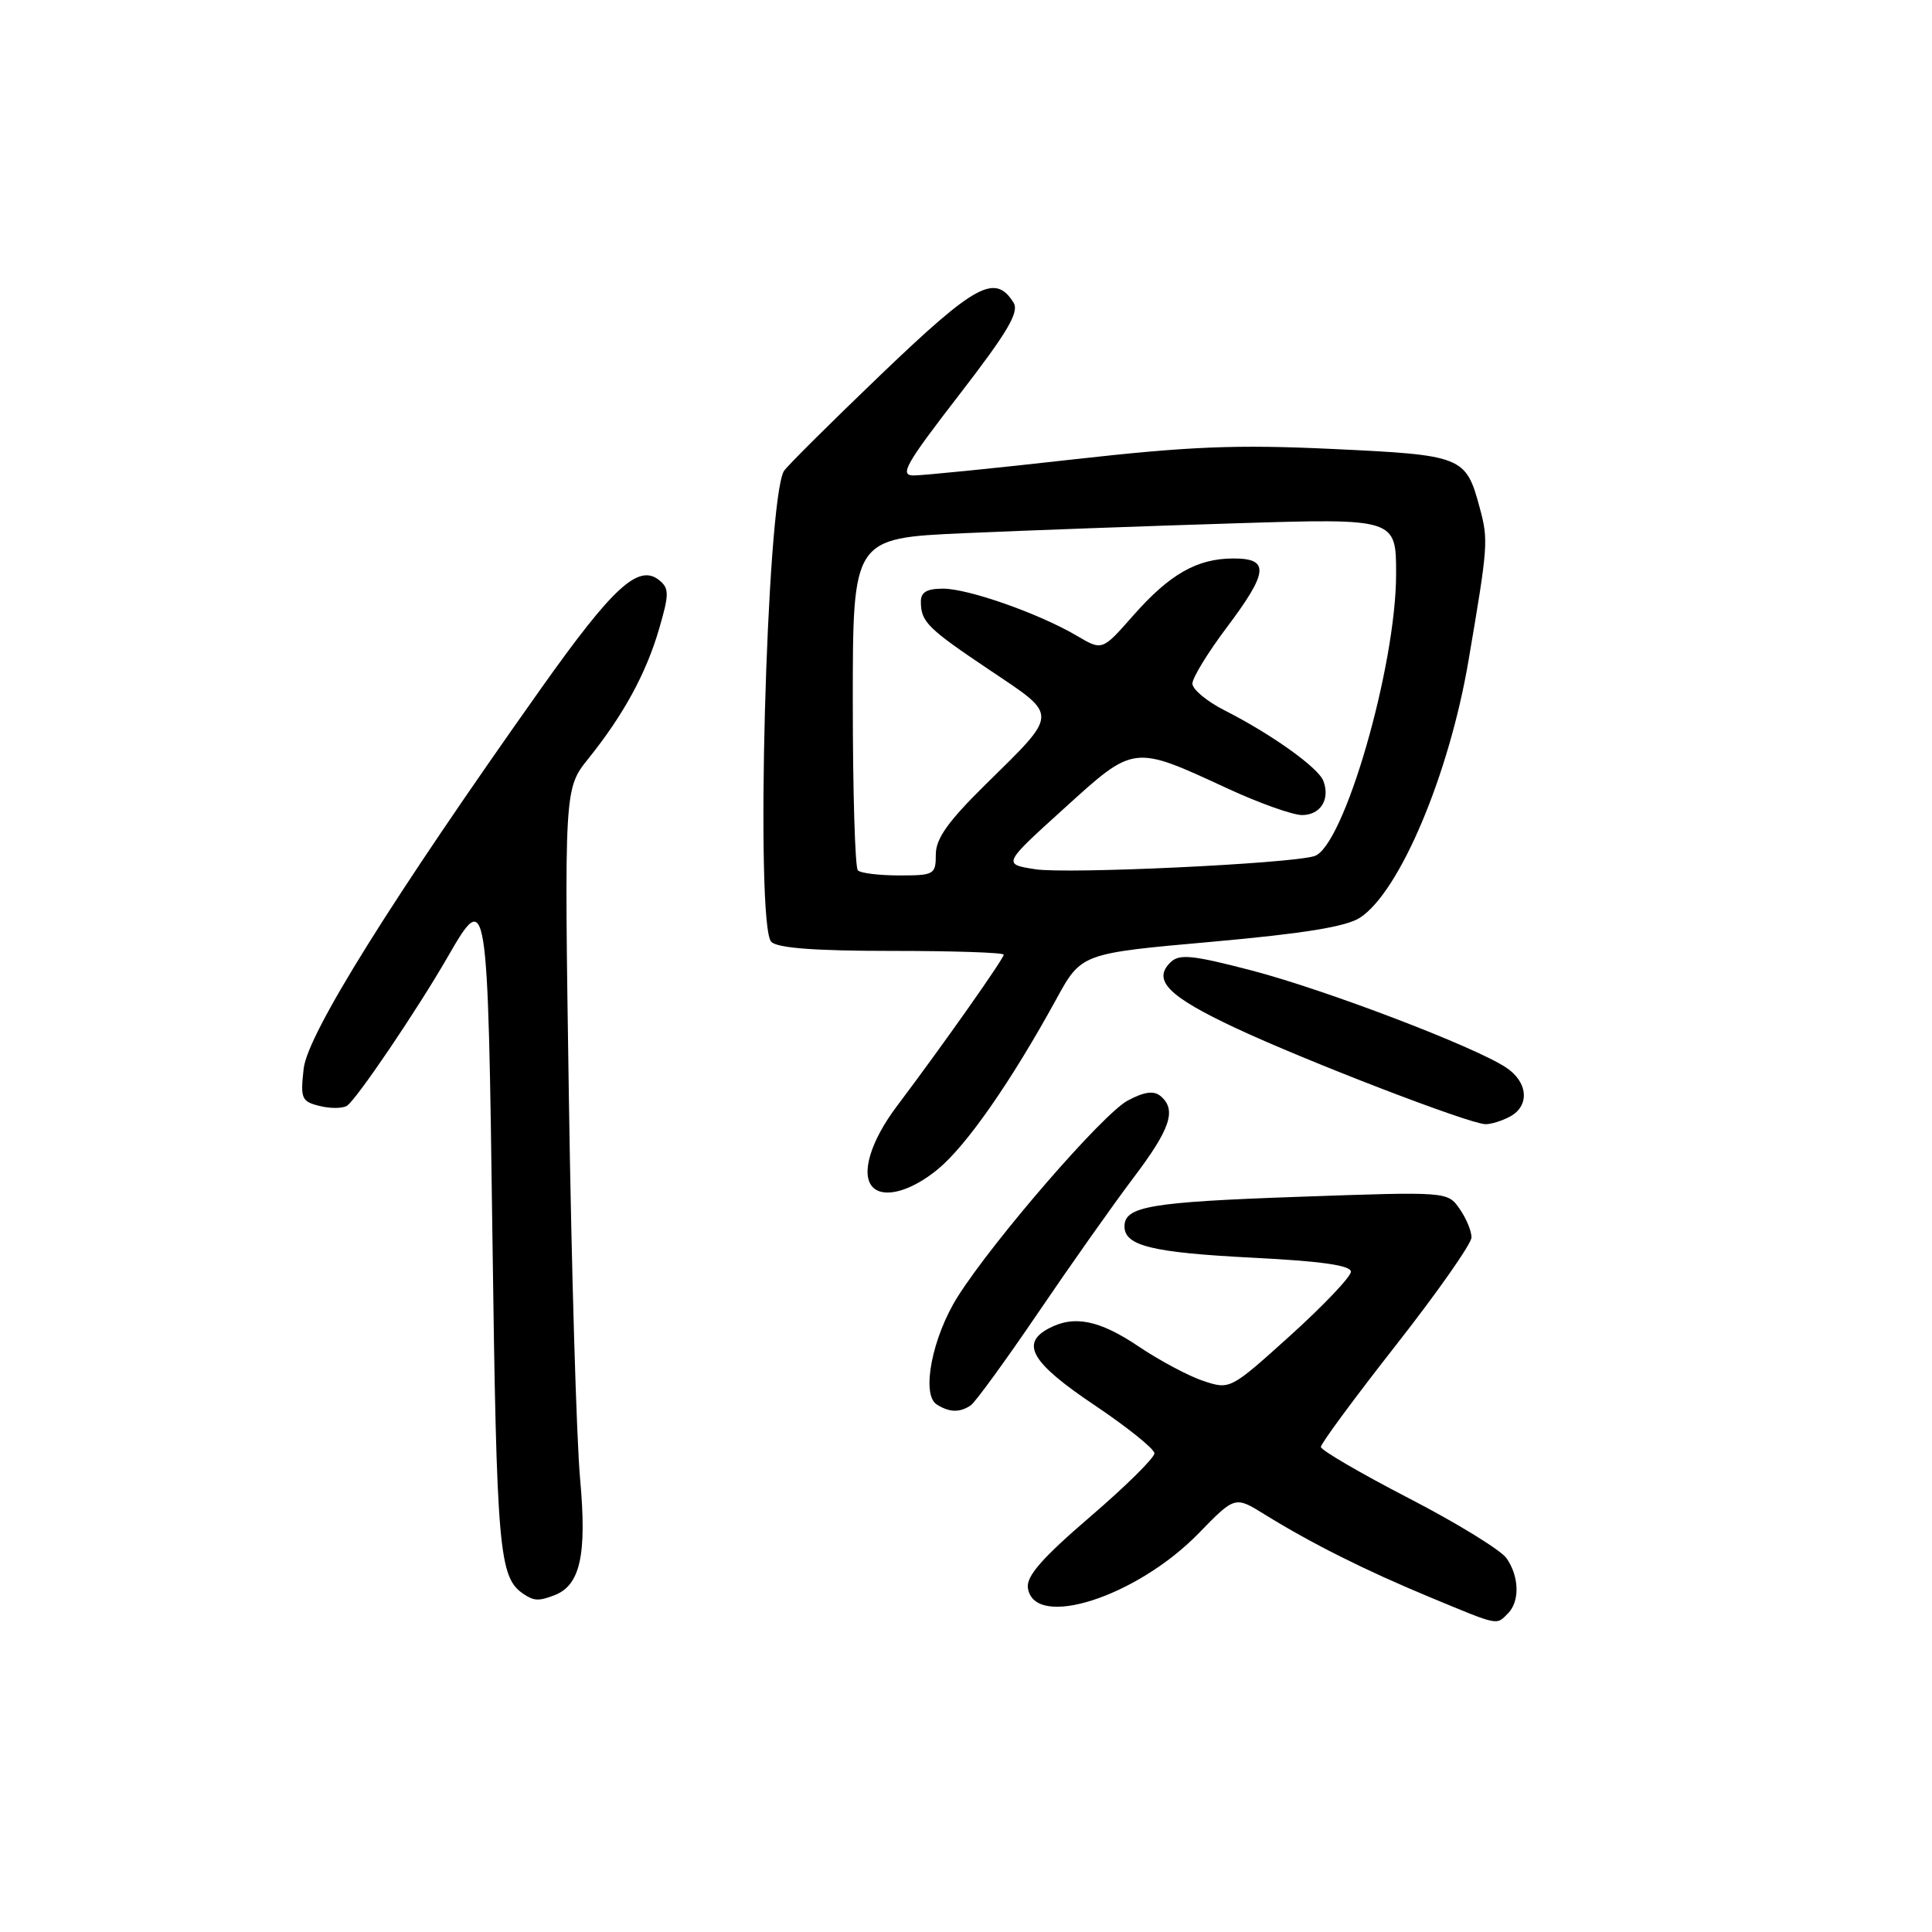 <?xml version="1.0" encoding="UTF-8" standalone="no"?>
<!DOCTYPE svg PUBLIC "-//W3C//DTD SVG 1.1//EN" "http://www.w3.org/Graphics/SVG/1.1/DTD/svg11.dtd" >
<svg xmlns="http://www.w3.org/2000/svg" xmlns:xlink="http://www.w3.org/1999/xlink" version="1.1" viewBox="0 0 256 256">
 <g >
 <path fill="currentColor"
d=" M 199.80 213.80 C 201.40 212.20 201.32 208.90 199.62 206.47 C 198.86 205.39 193.02 201.80 186.63 198.50 C 180.25 195.20 175.03 192.15 175.02 191.73 C 175.01 191.30 179.49 185.23 184.98 178.23 C 190.47 171.23 194.97 164.81 194.98 163.97 C 194.99 163.13 194.28 161.42 193.40 160.17 C 191.81 157.89 191.81 157.89 172.15 158.58 C 152.43 159.27 149.00 159.85 149.00 162.50 C 149.00 165.08 152.66 165.97 165.92 166.65 C 175.08 167.11 179.00 167.67 179.00 168.51 C 179.00 169.17 175.40 172.96 171.00 176.94 C 163.03 184.13 162.99 184.15 159.47 182.99 C 157.53 182.35 153.66 180.29 150.87 178.41 C 145.65 174.90 142.30 174.23 138.93 176.04 C 135.18 178.04 136.71 180.61 144.97 186.15 C 149.35 189.09 152.95 191.98 152.97 192.57 C 152.98 193.16 149.15 196.95 144.45 200.98 C 138.08 206.45 135.98 208.85 136.20 210.41 C 137.00 215.98 150.60 211.63 158.84 203.16 C 163.64 198.23 163.64 198.23 167.57 200.67 C 173.81 204.53 180.88 208.07 189.50 211.65 C 198.71 215.47 198.23 215.37 199.80 213.80 Z  M 73.46 211.38 C 76.89 210.06 77.78 206.05 76.87 196.00 C 76.39 190.78 75.72 168.05 75.38 145.50 C 74.76 104.50 74.76 104.50 77.98 100.50 C 82.62 94.72 85.62 89.23 87.34 83.31 C 88.67 78.77 88.67 77.97 87.40 76.92 C 84.65 74.63 81.29 77.69 71.71 91.20 C 51.97 119.04 40.76 136.99 40.24 141.59 C 39.79 145.56 39.95 145.95 42.32 146.54 C 43.73 146.90 45.37 146.89 45.96 146.53 C 47.19 145.77 55.30 133.79 59.35 126.75 C 64.57 117.68 64.64 118.15 65.25 163.89 C 65.81 205.72 66.10 209.03 69.40 211.23 C 70.76 212.14 71.40 212.17 73.46 211.38 Z  M 128.61 186.23 C 129.22 185.83 133.22 180.32 137.52 174.00 C 141.81 167.68 147.50 159.62 150.16 156.10 C 155.12 149.55 155.95 147.03 153.75 145.21 C 152.87 144.49 151.59 144.67 149.41 145.84 C 146.13 147.60 131.70 164.25 126.93 171.77 C 123.53 177.13 122.03 184.77 124.12 186.10 C 125.80 187.16 127.15 187.20 128.61 186.23 Z  M 124.27 154.93 C 128.07 151.80 133.97 143.32 139.95 132.42 C 143.28 126.33 143.28 126.33 160.48 124.80 C 172.78 123.70 178.40 122.79 180.22 121.59 C 185.48 118.14 192.03 102.62 194.59 87.50 C 197.19 72.22 197.23 71.58 196.07 67.28 C 194.24 60.46 193.82 60.30 176.55 59.49 C 163.80 58.89 157.66 59.14 142.15 60.88 C 131.77 62.05 122.28 63.00 121.06 63.00 C 119.15 63.00 119.98 61.53 127.07 52.35 C 133.55 43.96 135.08 41.35 134.30 40.10 C 131.86 36.21 129.28 37.61 116.76 49.60 C 110.02 56.06 104.22 61.83 103.87 62.42 C 101.55 66.41 100.04 122.64 102.20 124.80 C 103.03 125.63 108.02 126.00 118.20 126.00 C 126.34 126.00 133.00 126.22 133.00 126.50 C 133.00 127.04 124.86 138.59 118.83 146.59 C 115.31 151.27 114.01 155.68 115.67 157.33 C 117.16 158.83 120.76 157.82 124.27 154.93 Z  M 200.07 147.96 C 202.74 146.53 202.48 143.36 199.53 141.43 C 195.26 138.63 175.66 131.16 165.88 128.60 C 158.01 126.55 156.28 126.37 155.11 127.50 C 152.66 129.88 154.79 132.03 163.73 136.22 C 173.05 140.59 194.63 148.90 196.82 148.96 C 197.54 148.98 199.00 148.53 200.07 147.96 Z  M 113.67 115.33 C 113.30 114.97 113.00 104.91 113.00 92.99 C 113.00 71.31 113.00 71.31 127.75 70.65 C 135.86 70.29 152.06 69.70 163.75 69.34 C 185.00 68.68 185.00 68.68 184.99 76.09 C 184.98 88.34 178.05 112.23 174.16 113.44 C 170.88 114.45 141.41 115.84 137.18 115.18 C 132.85 114.50 132.85 114.50 140.98 107.14 C 150.35 98.64 150.09 98.67 162.66 104.48 C 166.85 106.42 171.30 108.00 172.53 108.00 C 174.98 108.00 176.28 105.90 175.35 103.47 C 174.67 101.70 168.46 97.27 162.25 94.12 C 159.91 92.93 158.00 91.34 158.00 90.58 C 158.00 89.82 160.03 86.50 162.50 83.21 C 168.08 75.79 168.26 74.00 163.45 74.00 C 158.62 74.00 154.99 76.07 150.14 81.58 C 146.05 86.23 146.05 86.23 142.70 84.25 C 137.71 81.31 128.33 78.00 124.96 78.00 C 122.80 78.00 122.00 78.47 122.02 79.75 C 122.04 82.41 122.88 83.25 131.26 88.87 C 140.31 94.94 140.34 94.36 130.57 103.97 C 125.61 108.86 124.00 111.12 124.00 113.22 C 124.00 115.88 123.78 116.00 119.17 116.00 C 116.51 116.00 114.03 115.70 113.67 115.33 Z "/>
</g>
</svg>